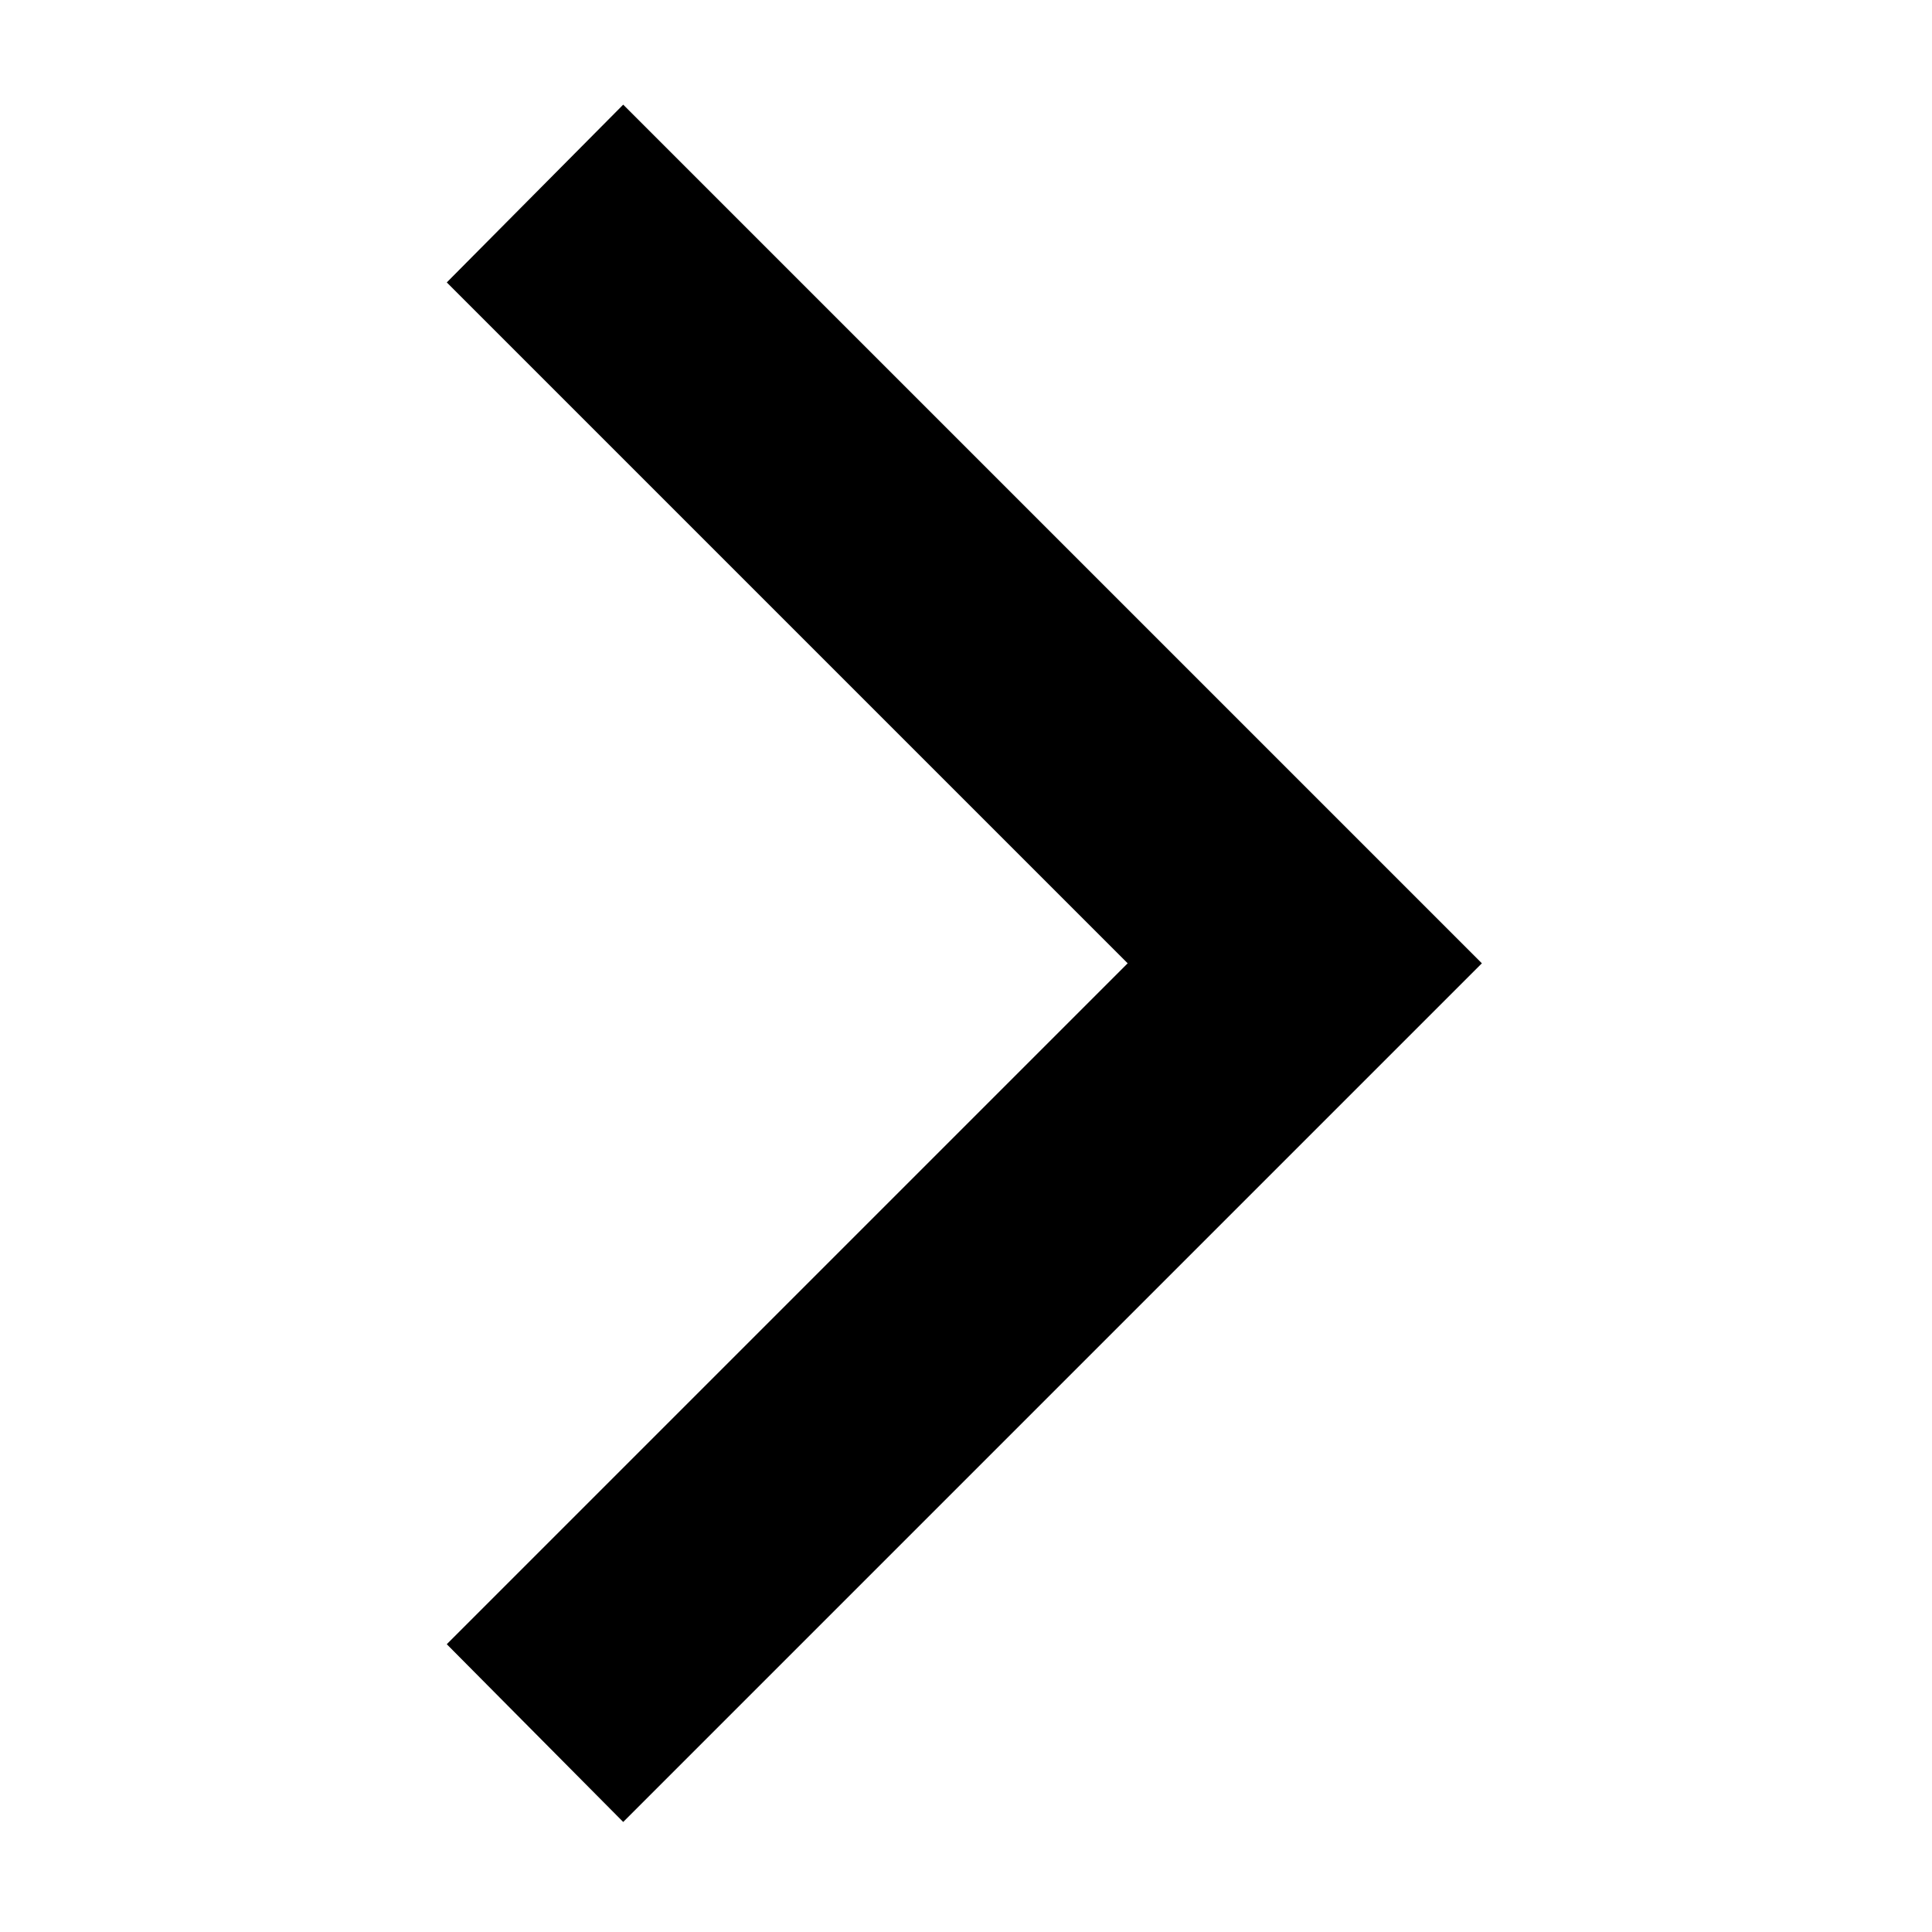 <svg xmlns="http://www.w3.org/2000/svg" height="40" viewBox="0 96 960 960" width="40"><path d="M309.666 1001.33 222 913l338.334-338.333L222 236.333 309.666 148l426.667 426.667-426.667 426.663Z"/></svg>